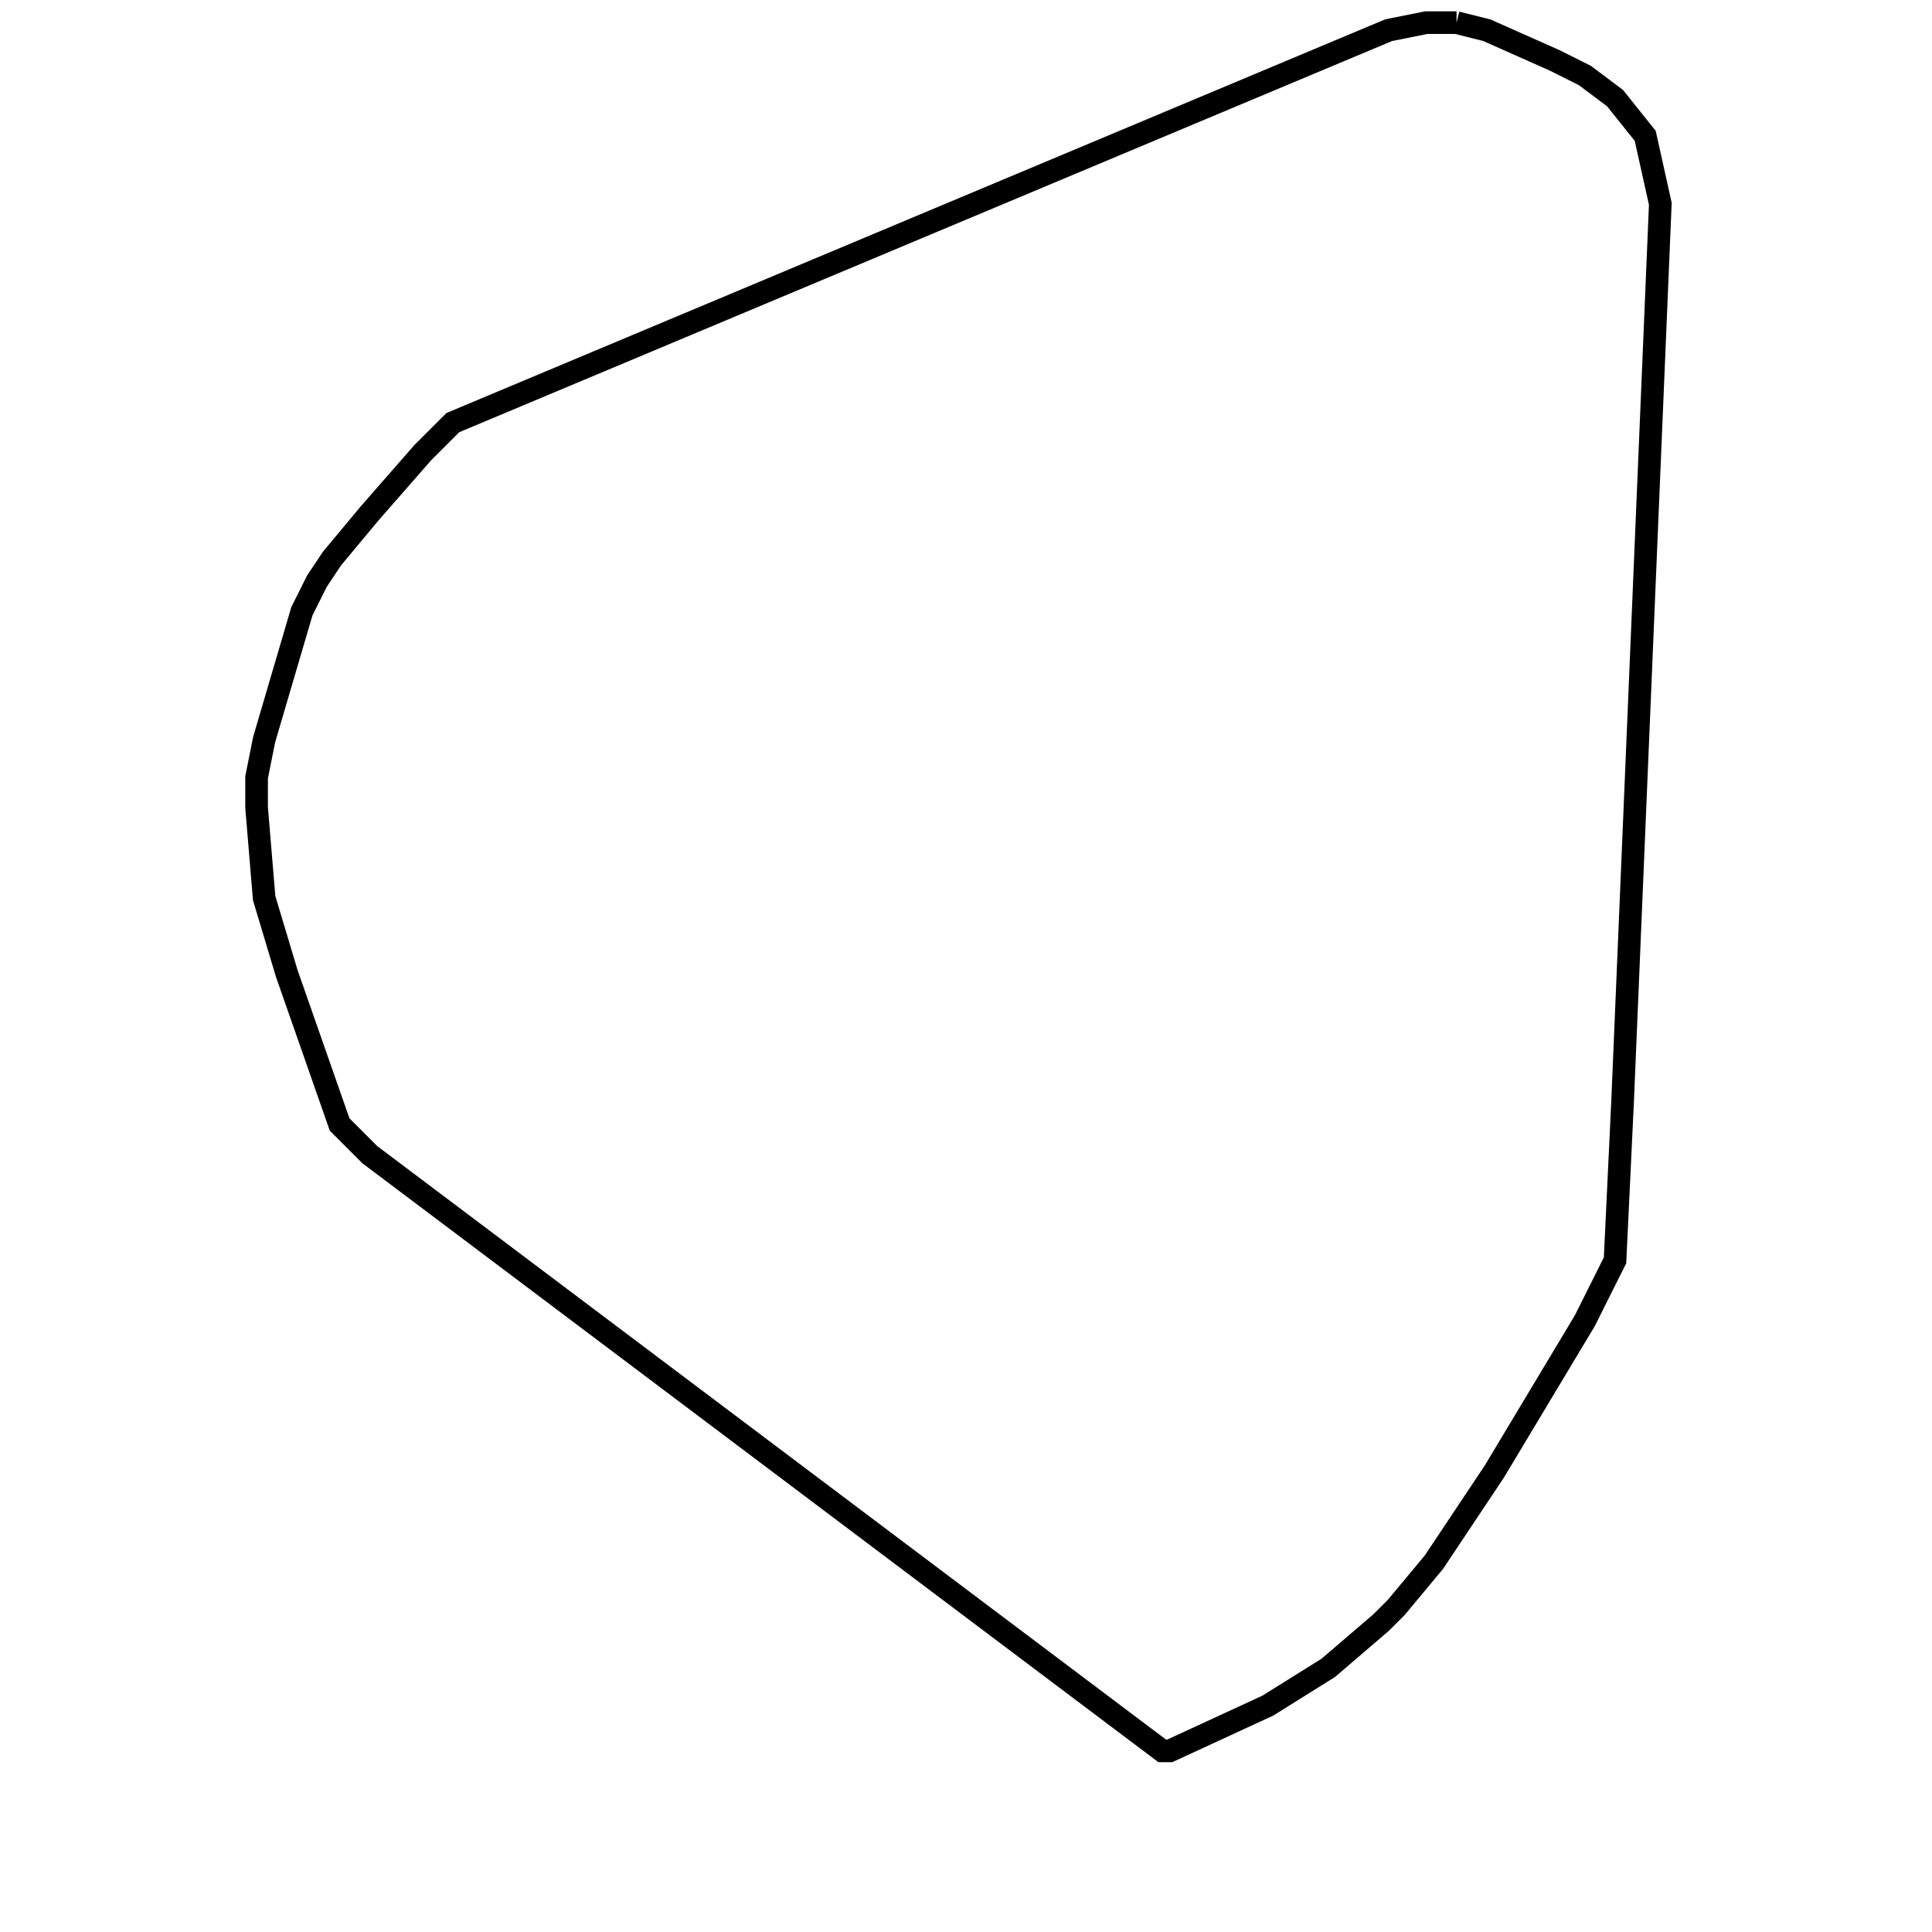 <svg width="256" height="256" xmlns="http://www.w3.org/2000/svg" fill-opacity="0" stroke="black" stroke-width="3" ><path d="M193 3 197 4 206 8 210 10 214 13 218 18 220 27 215 146 214 167 210 175 198 195 190 207 185 213 183 215 176 221 168 226 155 232 154 232 49 153 45 149 38 129 35 119 34 107 34 103 35 98 40 81 42 77 44 74 49 68 56 60 60 56 184 4 189 3 193 3 "/></svg>